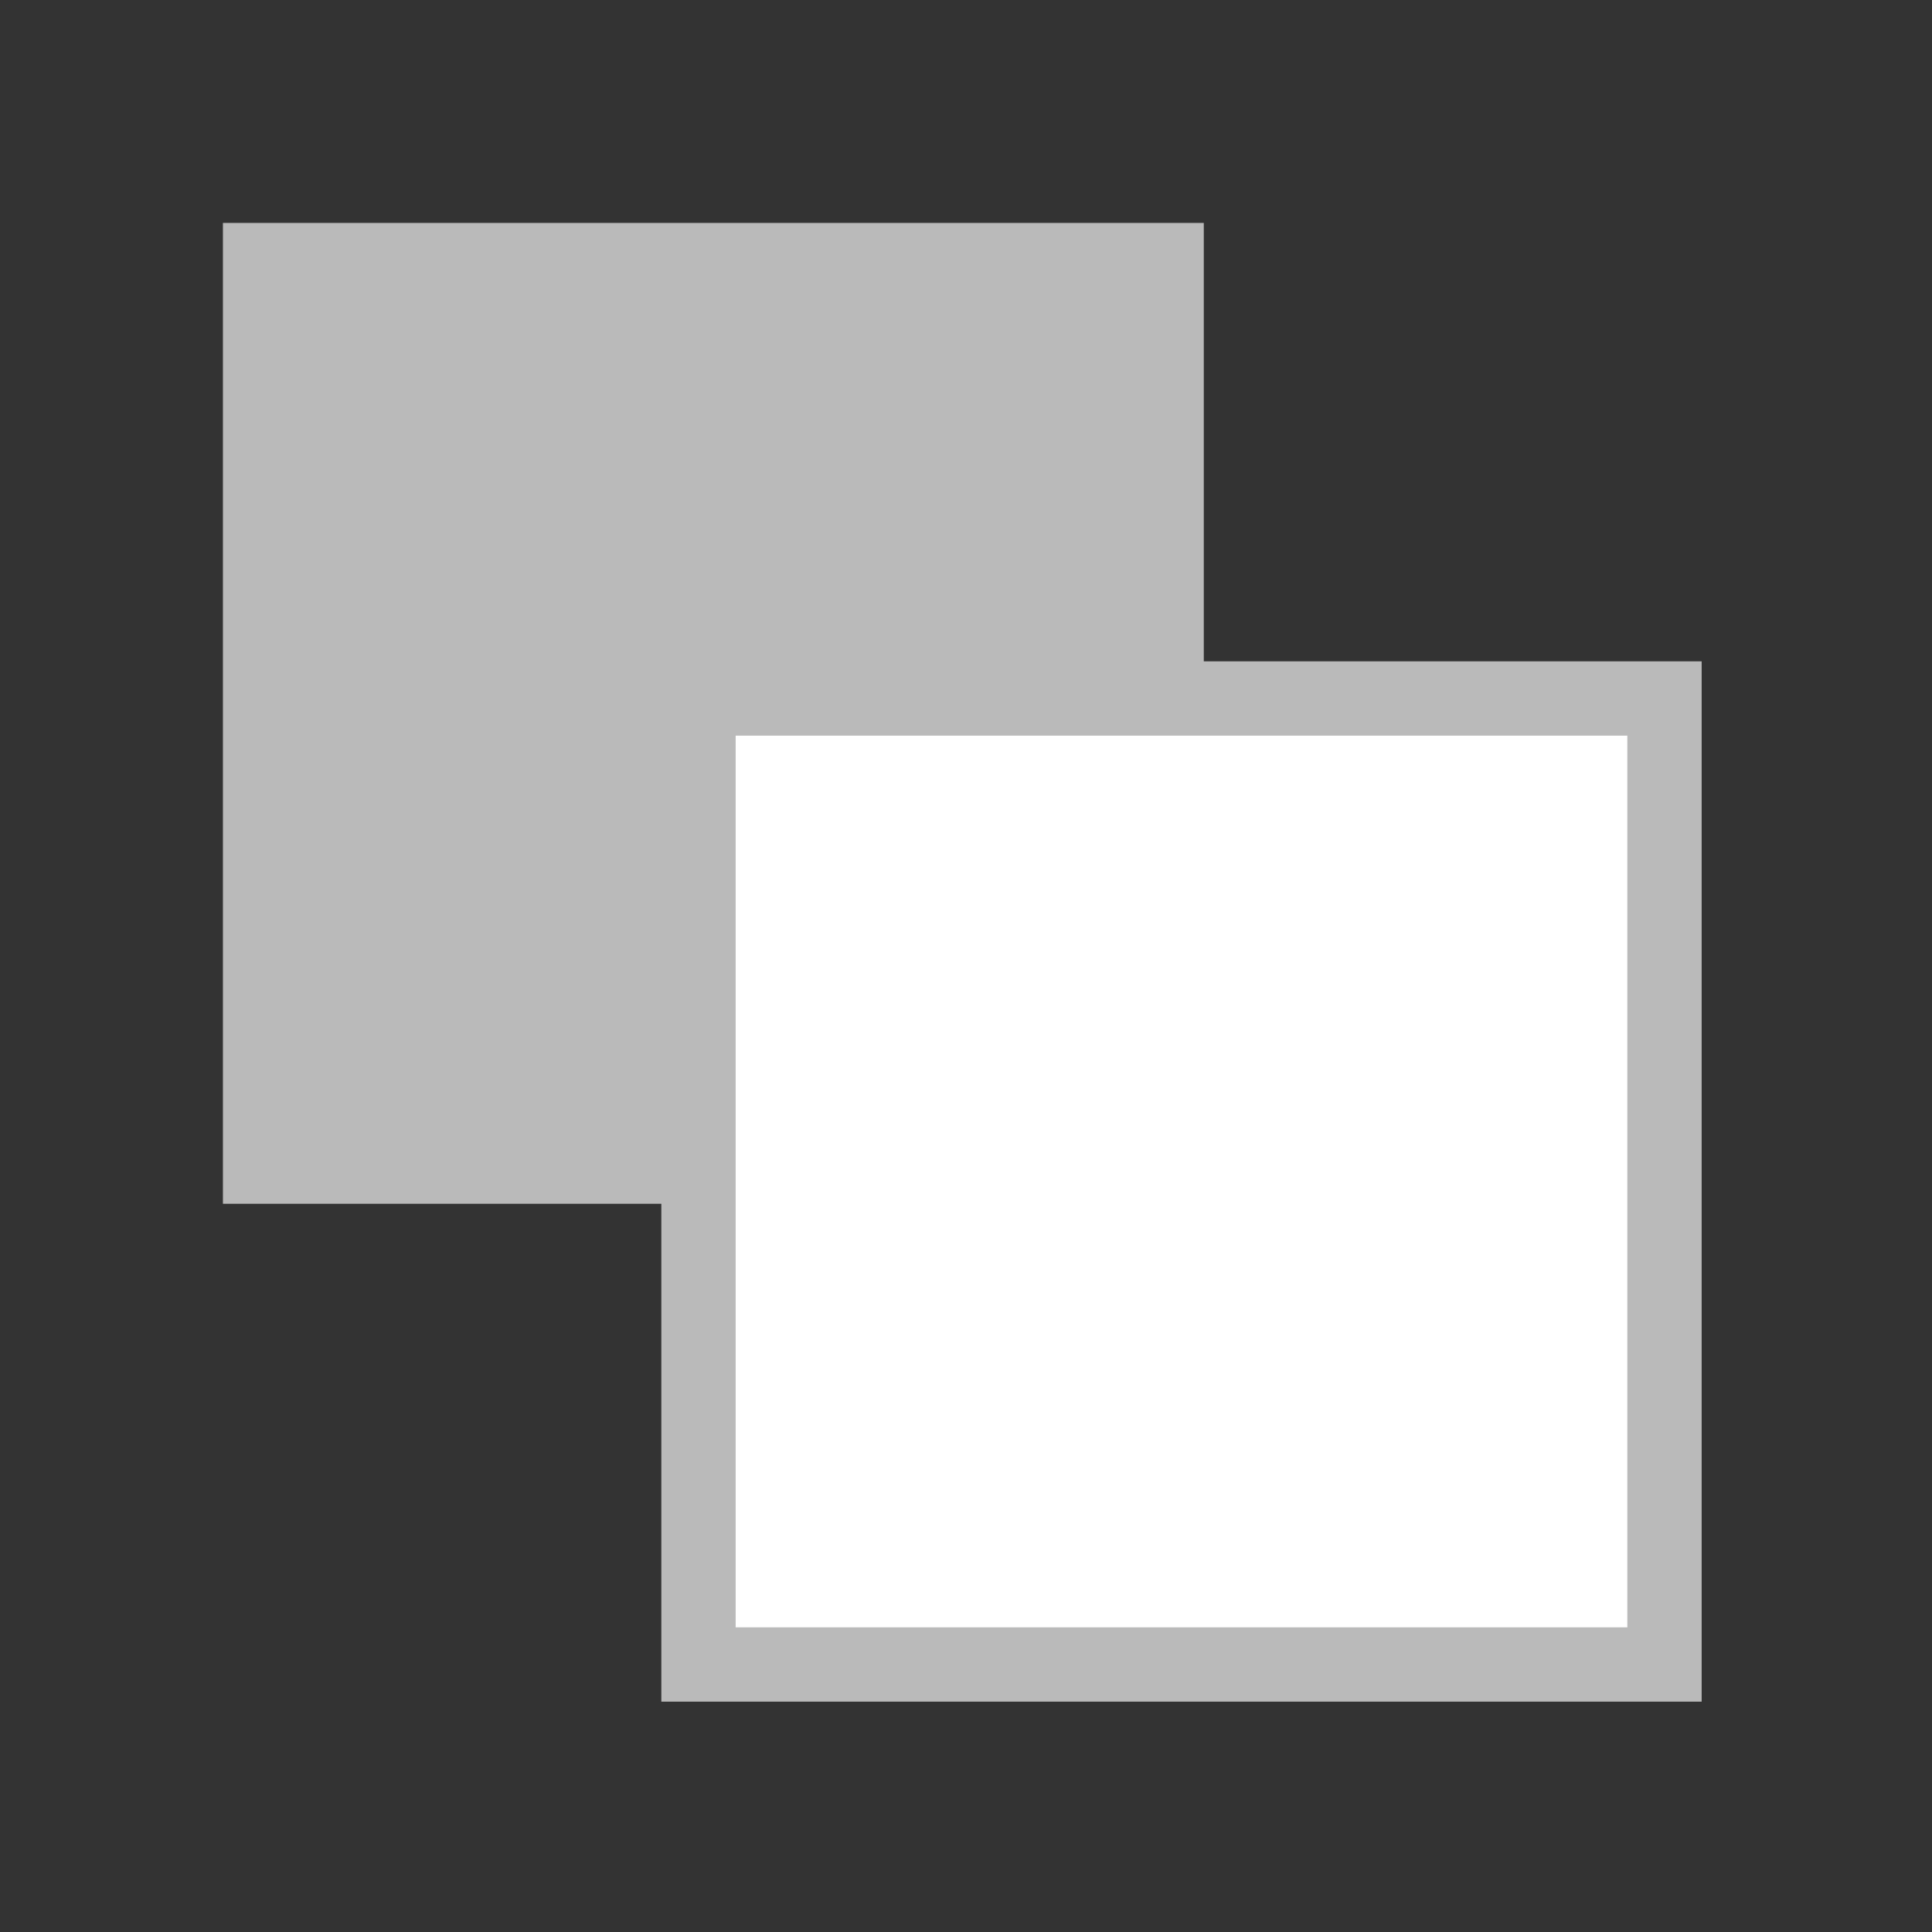 <?xml version="1.0" encoding="utf-8"?>
<!-- Generator: Adobe Illustrator 24.1.0, SVG Export Plug-In . SVG Version: 6.00 Build 0)  -->
<svg version="1.1" id="Layer_1" xmlns="http://www.w3.org/2000/svg" xmlns:xlink="http://www.w3.org/1999/xlink" x="0px" y="0px"
	 viewBox="0 0 13 13" style="enable-background:new 0 0 13 13;" xml:space="preserve">
<rect x="0" y="0" width="13" height="13" fill="#333333" stroke="none"/>
<style type="text/css">
	.st0{fill:#BABABA;}
	.st1{fill:#FFFFFF;stroke:#BABABA;stroke-width:0.5;stroke-miterlimit:10;}
</style>
<rect x="1.5" y="1.5" class="st0" width="6.6" height="6.6"/>
<rect x="4.7" y="4.7" class="st1" width="6.5" height="6.5"/>
</svg>
